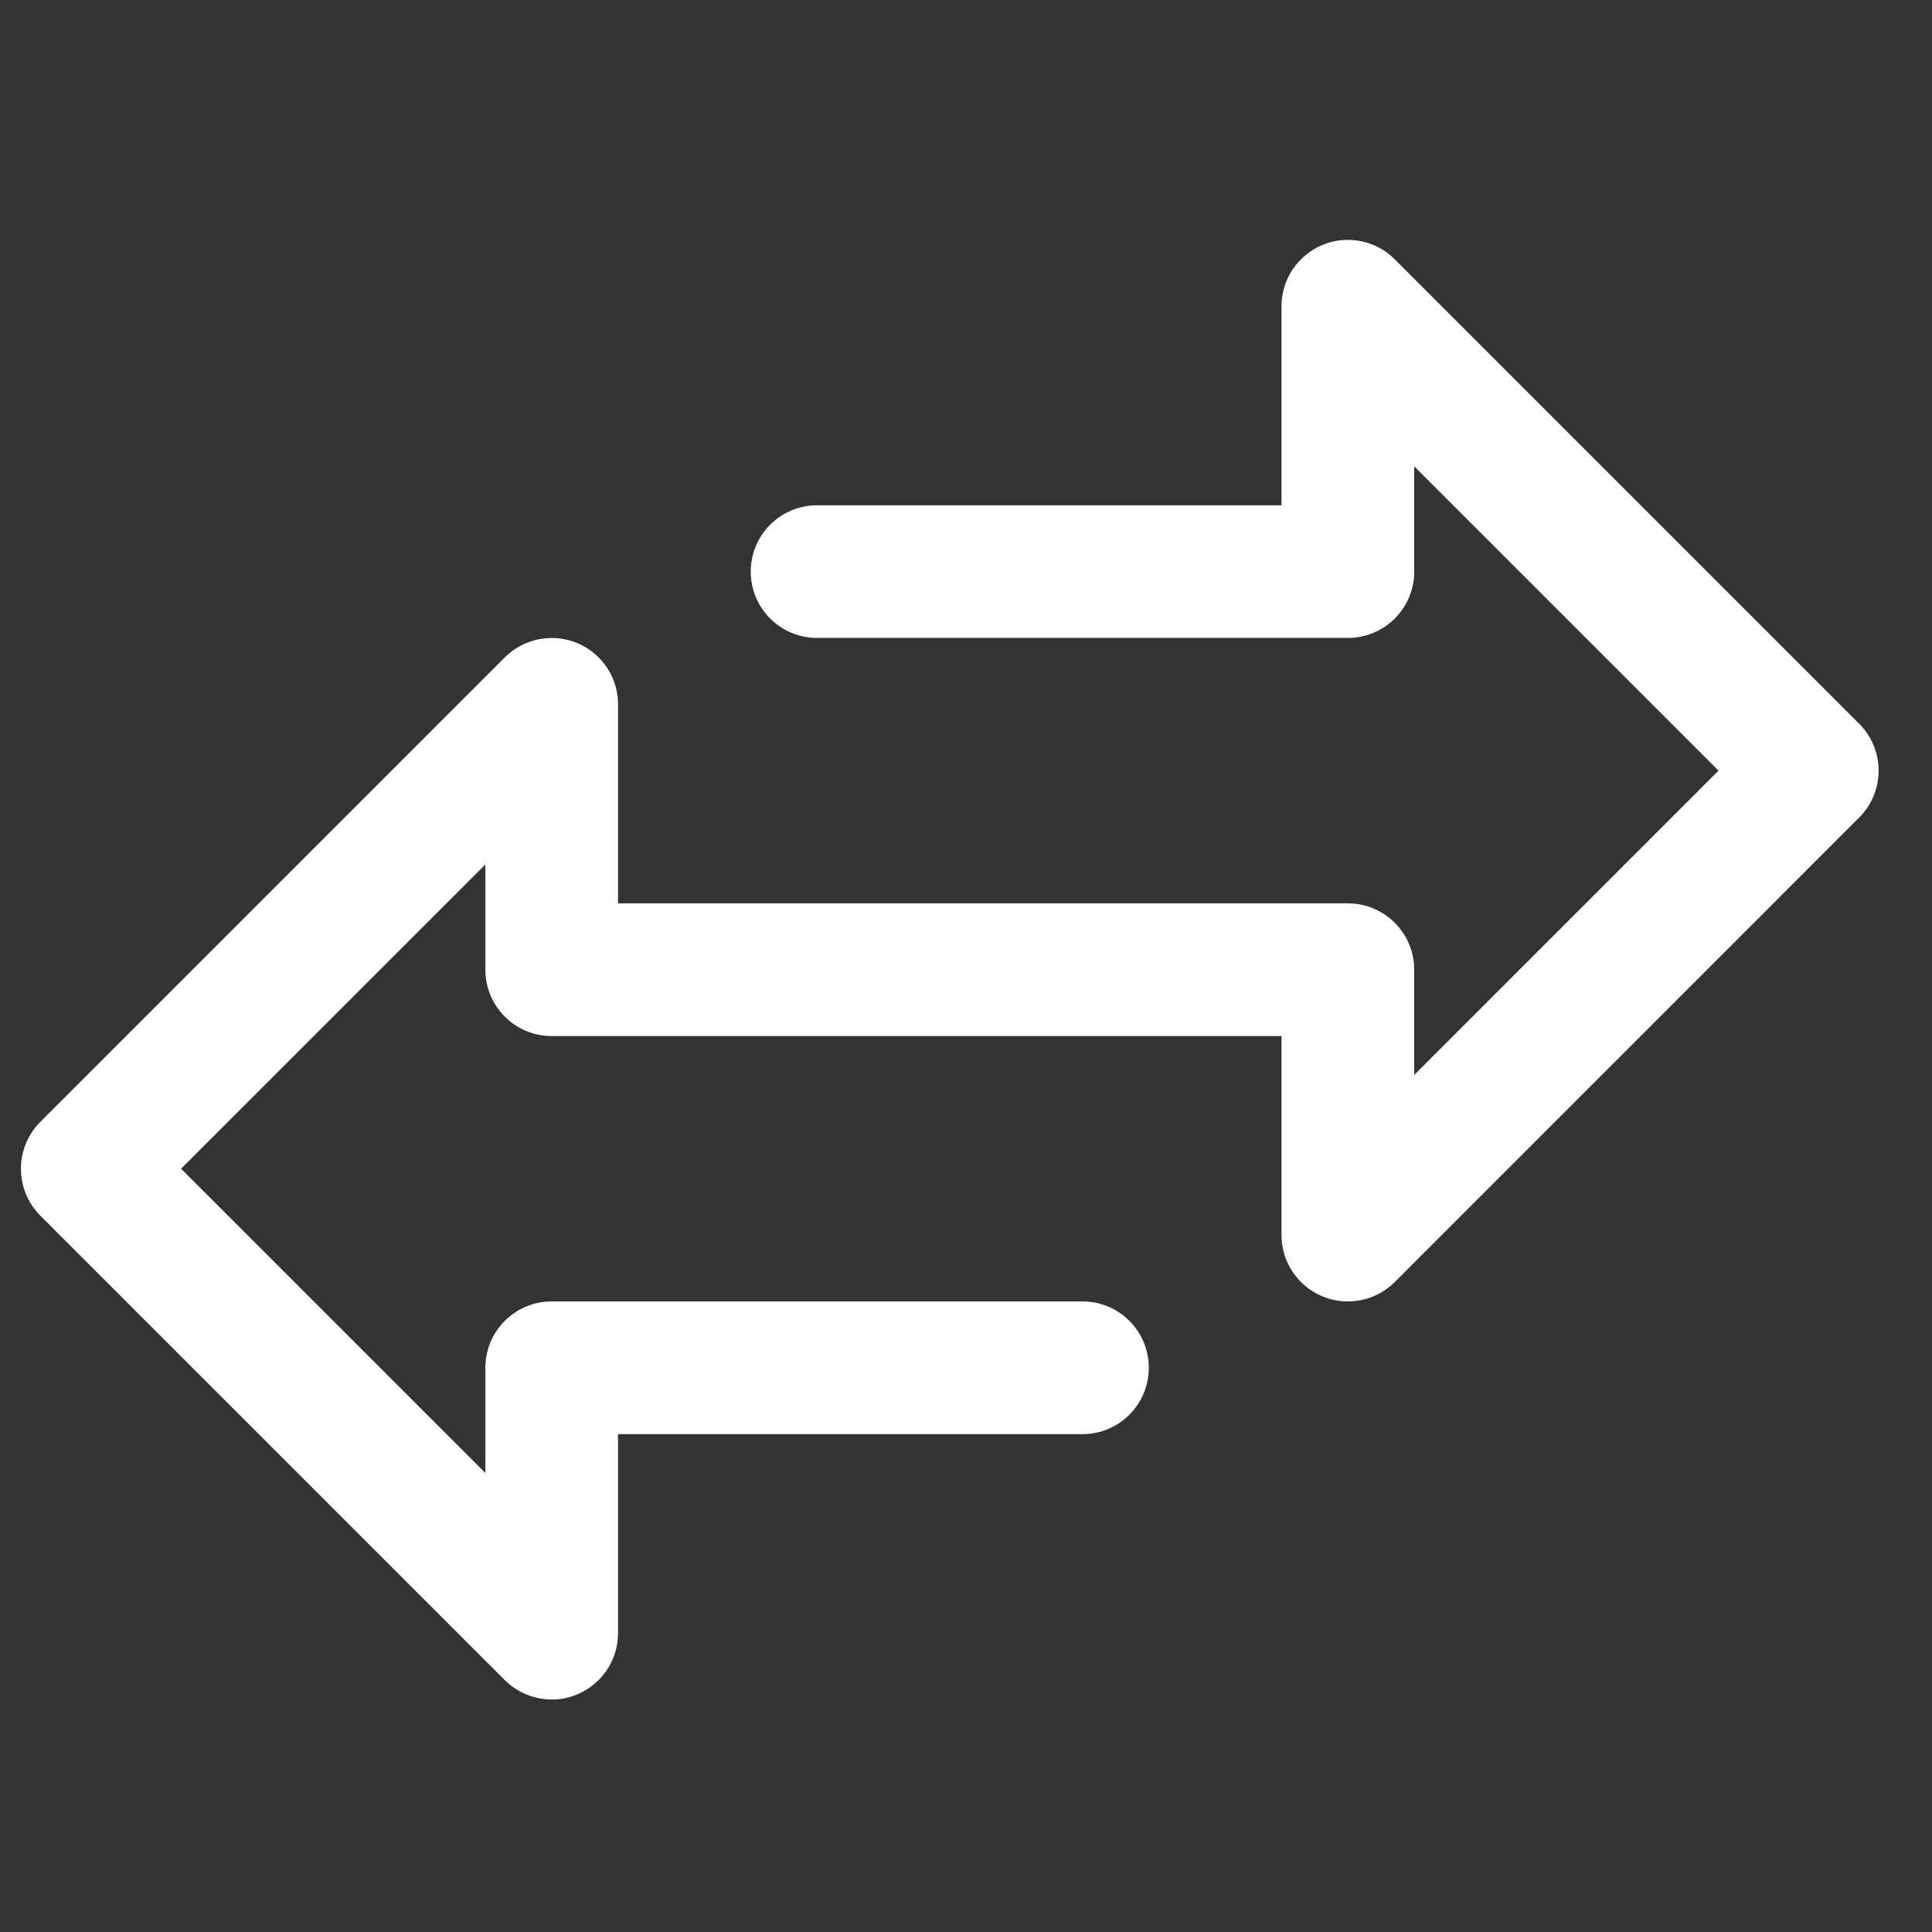 <svg width="26" height="26" viewBox="0 0 26 26" fill="none" xmlns="http://www.w3.org/2000/svg">
<rect x="0" y="0" width="26" height="26" fill="#333333" stroke="none"/>
<g clip-path="url(#clip0)">
<path d="M25.02 9.74L18.77 3.49C18.422 3.141 17.856 3.141 17.508 3.49C17.34 3.657 17.246 3.884 17.246 4.121V6.8H10.996C10.503 6.8 10.103 7.199 10.103 7.693C10.103 8.186 10.503 8.585 10.996 8.585H18.139C18.632 8.585 19.032 8.186 19.032 7.693V6.276L23.127 10.371L19.032 14.466V13.05C19.032 12.557 18.632 12.157 18.139 12.157H8.317V9.478C8.317 8.985 7.917 8.585 7.424 8.586C7.188 8.586 6.961 8.68 6.793 8.847L0.543 15.097C0.195 15.446 0.195 16.011 0.543 16.36L6.793 22.61C6.961 22.777 7.188 22.871 7.425 22.871C7.542 22.872 7.658 22.849 7.766 22.803C8.1 22.665 8.317 22.34 8.317 21.979V19.3H14.568C15.061 19.3 15.46 18.9 15.46 18.407C15.46 17.914 15.061 17.514 14.568 17.514H7.425C6.931 17.514 6.532 17.914 6.532 18.407V19.823L2.437 15.728L6.532 11.634V13.05C6.532 13.543 6.931 13.943 7.425 13.943H17.246V16.621C17.246 17.114 17.646 17.514 18.139 17.514C18.376 17.514 18.603 17.42 18.77 17.253L25.02 11.002C25.369 10.654 25.369 10.088 25.02 9.74Z" fill="white"/>
</g>
<defs>
<clipPath id="clip0">
<rect x="0.282" y="0.55" width="25" height="25" fill="white"/>
</clipPath>
</defs>
</svg>
